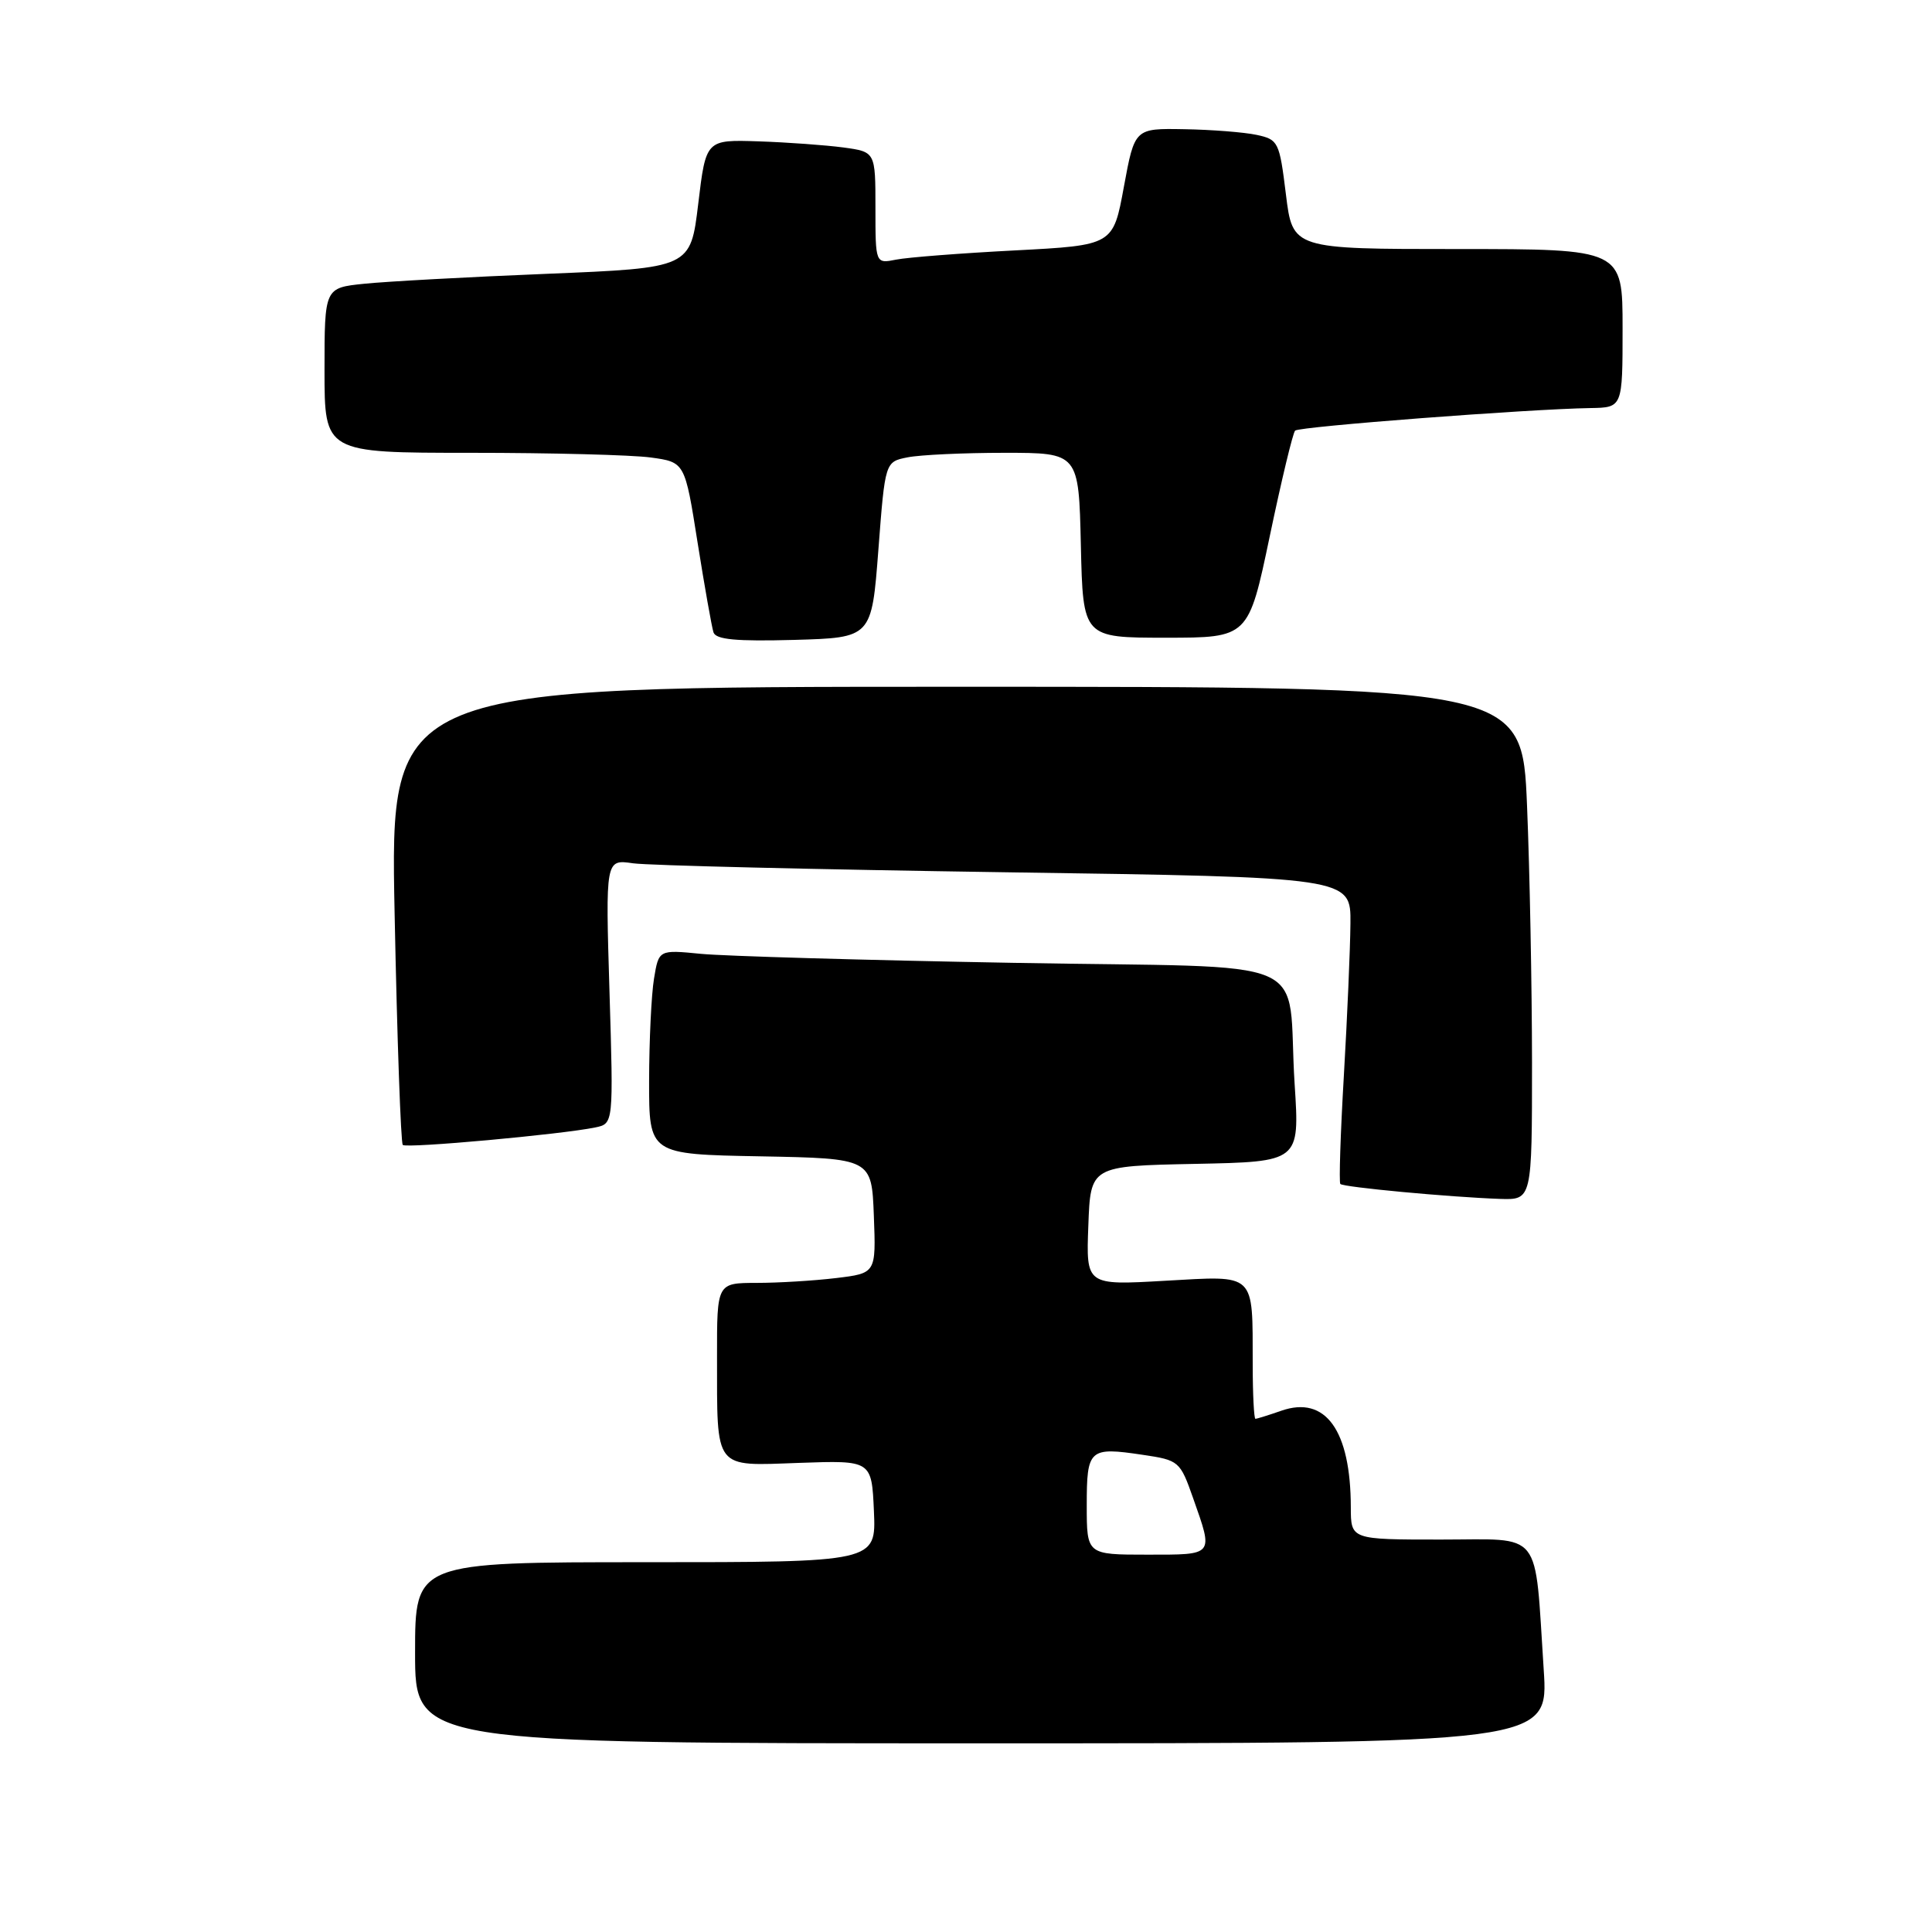 <?xml version="1.0" encoding="UTF-8" standalone="no"?>
<!DOCTYPE svg PUBLIC "-//W3C//DTD SVG 1.1//EN" "http://www.w3.org/Graphics/SVG/1.1/DTD/svg11.dtd" >
<svg xmlns="http://www.w3.org/2000/svg" xmlns:xlink="http://www.w3.org/1999/xlink" version="1.1" viewBox="0 0 256 256">
 <g >
 <path fill="currentColor"
d=" M 204.55 221.25 C 203.31 202.40 204.57 204.00 190.91 204.00 C 179.00 204.00 179.00 204.00 178.99 199.75 C 178.98 189.52 175.65 184.88 169.78 186.93 C 168.09 187.52 166.54 188.00 166.35 188.00 C 166.16 188.00 165.99 184.74 165.99 180.75 C 165.96 168.49 166.53 169.03 154.35 169.71 C 143.91 170.31 143.91 170.31 144.21 162.40 C 144.50 154.50 144.50 154.50 158.36 154.22 C 172.21 153.94 172.21 153.94 171.55 143.72 C 170.42 126.18 175.39 128.33 134.20 127.58 C 114.56 127.23 95.98 126.69 92.89 126.39 C 87.29 125.84 87.29 125.84 86.66 129.67 C 86.31 131.78 86.02 137.88 86.01 143.22 C 86.00 152.95 86.00 152.95 100.75 153.22 C 115.50 153.50 115.50 153.50 115.79 161.11 C 116.08 168.71 116.08 168.71 110.79 169.35 C 107.88 169.70 103.14 169.99 100.25 169.99 C 95.00 170.00 95.00 170.00 95.01 179.75 C 95.03 194.94 94.49 194.24 105.89 193.84 C 115.50 193.50 115.50 193.50 115.80 200.25 C 116.09 207.00 116.09 207.00 85.55 207.00 C 55.00 207.00 55.00 207.00 55.00 219.00 C 55.00 231.00 55.00 231.00 130.09 231.00 C 205.19 231.00 205.19 231.00 204.55 221.25 Z  M 203.00 140.75 C 202.99 130.71 202.70 115.41 202.34 106.75 C 201.69 91.00 201.69 91.00 126.69 91.00 C 51.68 91.00 51.68 91.00 52.29 121.11 C 52.62 137.68 53.11 151.44 53.37 151.71 C 53.85 152.19 74.40 150.32 78.89 149.39 C 81.29 148.89 81.29 148.89 80.76 131.38 C 80.23 113.86 80.23 113.86 83.87 114.39 C 85.87 114.68 108.09 115.21 133.25 115.58 C 179.00 116.24 179.00 116.24 178.94 122.37 C 178.91 125.74 178.52 134.80 178.07 142.50 C 177.62 150.20 177.41 156.67 177.60 156.88 C 177.97 157.31 192.14 158.63 198.75 158.86 C 203.00 159.00 203.00 159.00 203.00 140.75 Z  M 116.39 72.85 C 117.28 61.19 117.28 61.19 120.26 60.60 C 121.91 60.27 127.68 60.00 133.09 60.00 C 142.94 60.00 142.94 60.00 143.22 72.25 C 143.50 84.50 143.50 84.50 154.46 84.50 C 165.43 84.50 165.43 84.50 168.25 71.05 C 169.80 63.65 171.31 57.36 171.61 57.06 C 172.14 56.52 202.56 54.20 210.75 54.07 C 215.00 54.00 215.00 54.00 215.00 43.50 C 215.00 33.00 215.00 33.00 193.14 33.00 C 171.28 33.00 171.28 33.00 170.39 25.75 C 169.53 18.78 169.39 18.49 166.50 17.87 C 164.85 17.52 160.54 17.18 156.92 17.12 C 150.35 17.00 150.35 17.00 148.92 24.75 C 147.50 32.50 147.50 32.50 134.50 33.18 C 127.35 33.55 120.26 34.10 118.75 34.40 C 116.00 34.95 116.00 34.95 116.00 27.54 C 116.00 20.12 116.00 20.12 111.75 19.54 C 109.41 19.23 104.36 18.86 100.52 18.73 C 93.54 18.50 93.54 18.50 92.52 27.00 C 91.50 35.50 91.50 35.50 72.50 36.28 C 62.05 36.70 51.14 37.30 48.25 37.60 C 43.00 38.14 43.00 38.14 43.00 49.07 C 43.00 60.00 43.00 60.00 62.36 60.00 C 73.01 60.00 83.75 60.28 86.23 60.62 C 90.75 61.24 90.75 61.24 92.43 71.87 C 93.36 77.72 94.31 83.08 94.54 83.79 C 94.86 84.75 97.55 85.00 105.23 84.79 C 115.50 84.50 115.50 84.50 116.39 72.85 Z  M 144.00 199.47 C 144.00 192.00 144.31 191.71 151.41 192.77 C 156.22 193.48 156.37 193.61 158.09 198.50 C 160.80 206.20 160.96 206.00 152.00 206.00 C 144.00 206.00 144.00 206.00 144.00 199.47 Z "/>
</g>
</svg>